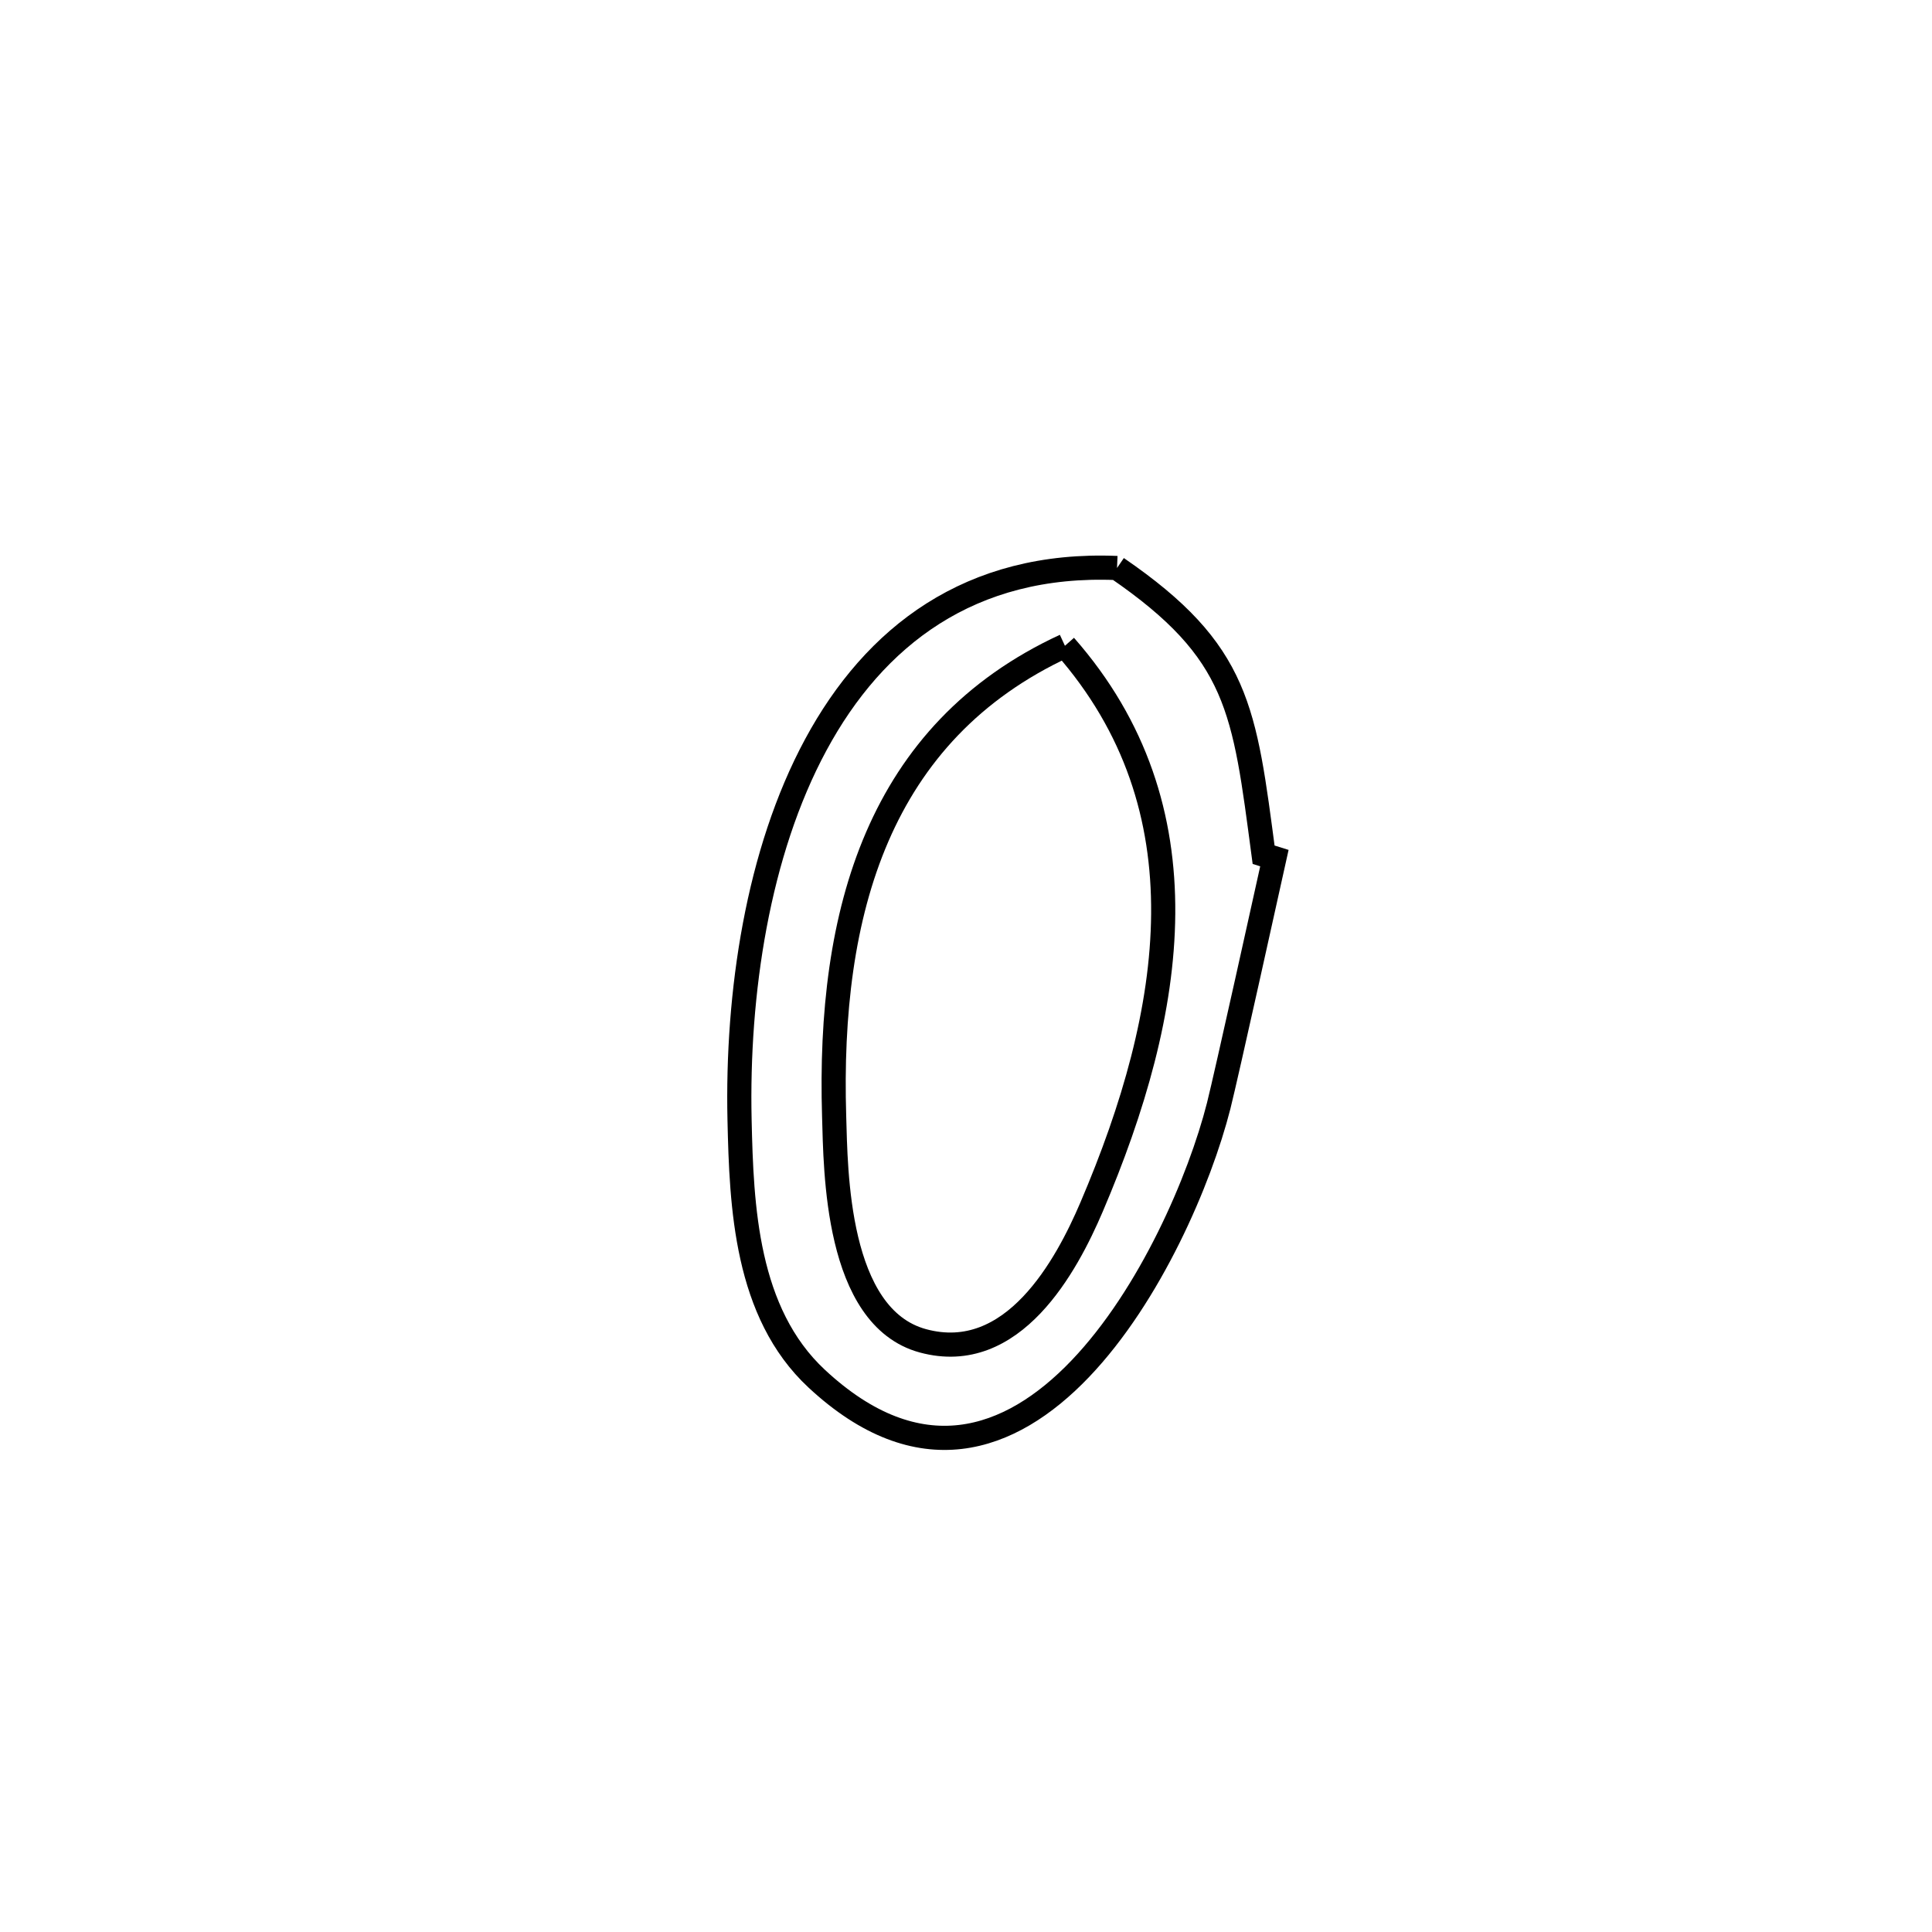 <svg xmlns="http://www.w3.org/2000/svg" viewBox="0.0 0.0 24.0 24.0" height="200px" width="200px"><path fill="none" stroke="black" stroke-width=".3" stroke-opacity="1.0"  filling="0" d="M13.876 7.056 L13.876 7.056 C15.398 8.1 15.457 8.813 15.697 10.618 L15.697 10.618 C15.741 10.632 15.786 10.646 15.831 10.66 L15.831 10.66 C15.746 11.043 15.235 13.357 15.139 13.737 C14.672 15.573 12.681 19.485 10.146 17.127 C9.264 16.307 9.211 14.988 9.187 13.913 C9.152 12.344 9.41 10.592 10.135 9.25 C10.859 7.909 12.049 6.979 13.876 7.056 L13.876 7.056"></path>
<path fill="none" stroke="black" stroke-width=".3" stroke-opacity="1.0"  filling="0" d="M13.229 8.022 L13.229 8.022 C15.002 10.039 14.601 12.557 13.56 14.994 C13.25 15.72 12.585 16.961 11.464 16.656 C10.381 16.361 10.382 14.526 10.362 13.869 C10.285 11.333 10.909 9.095 13.229 8.022 L13.229 8.022"></path></svg>
